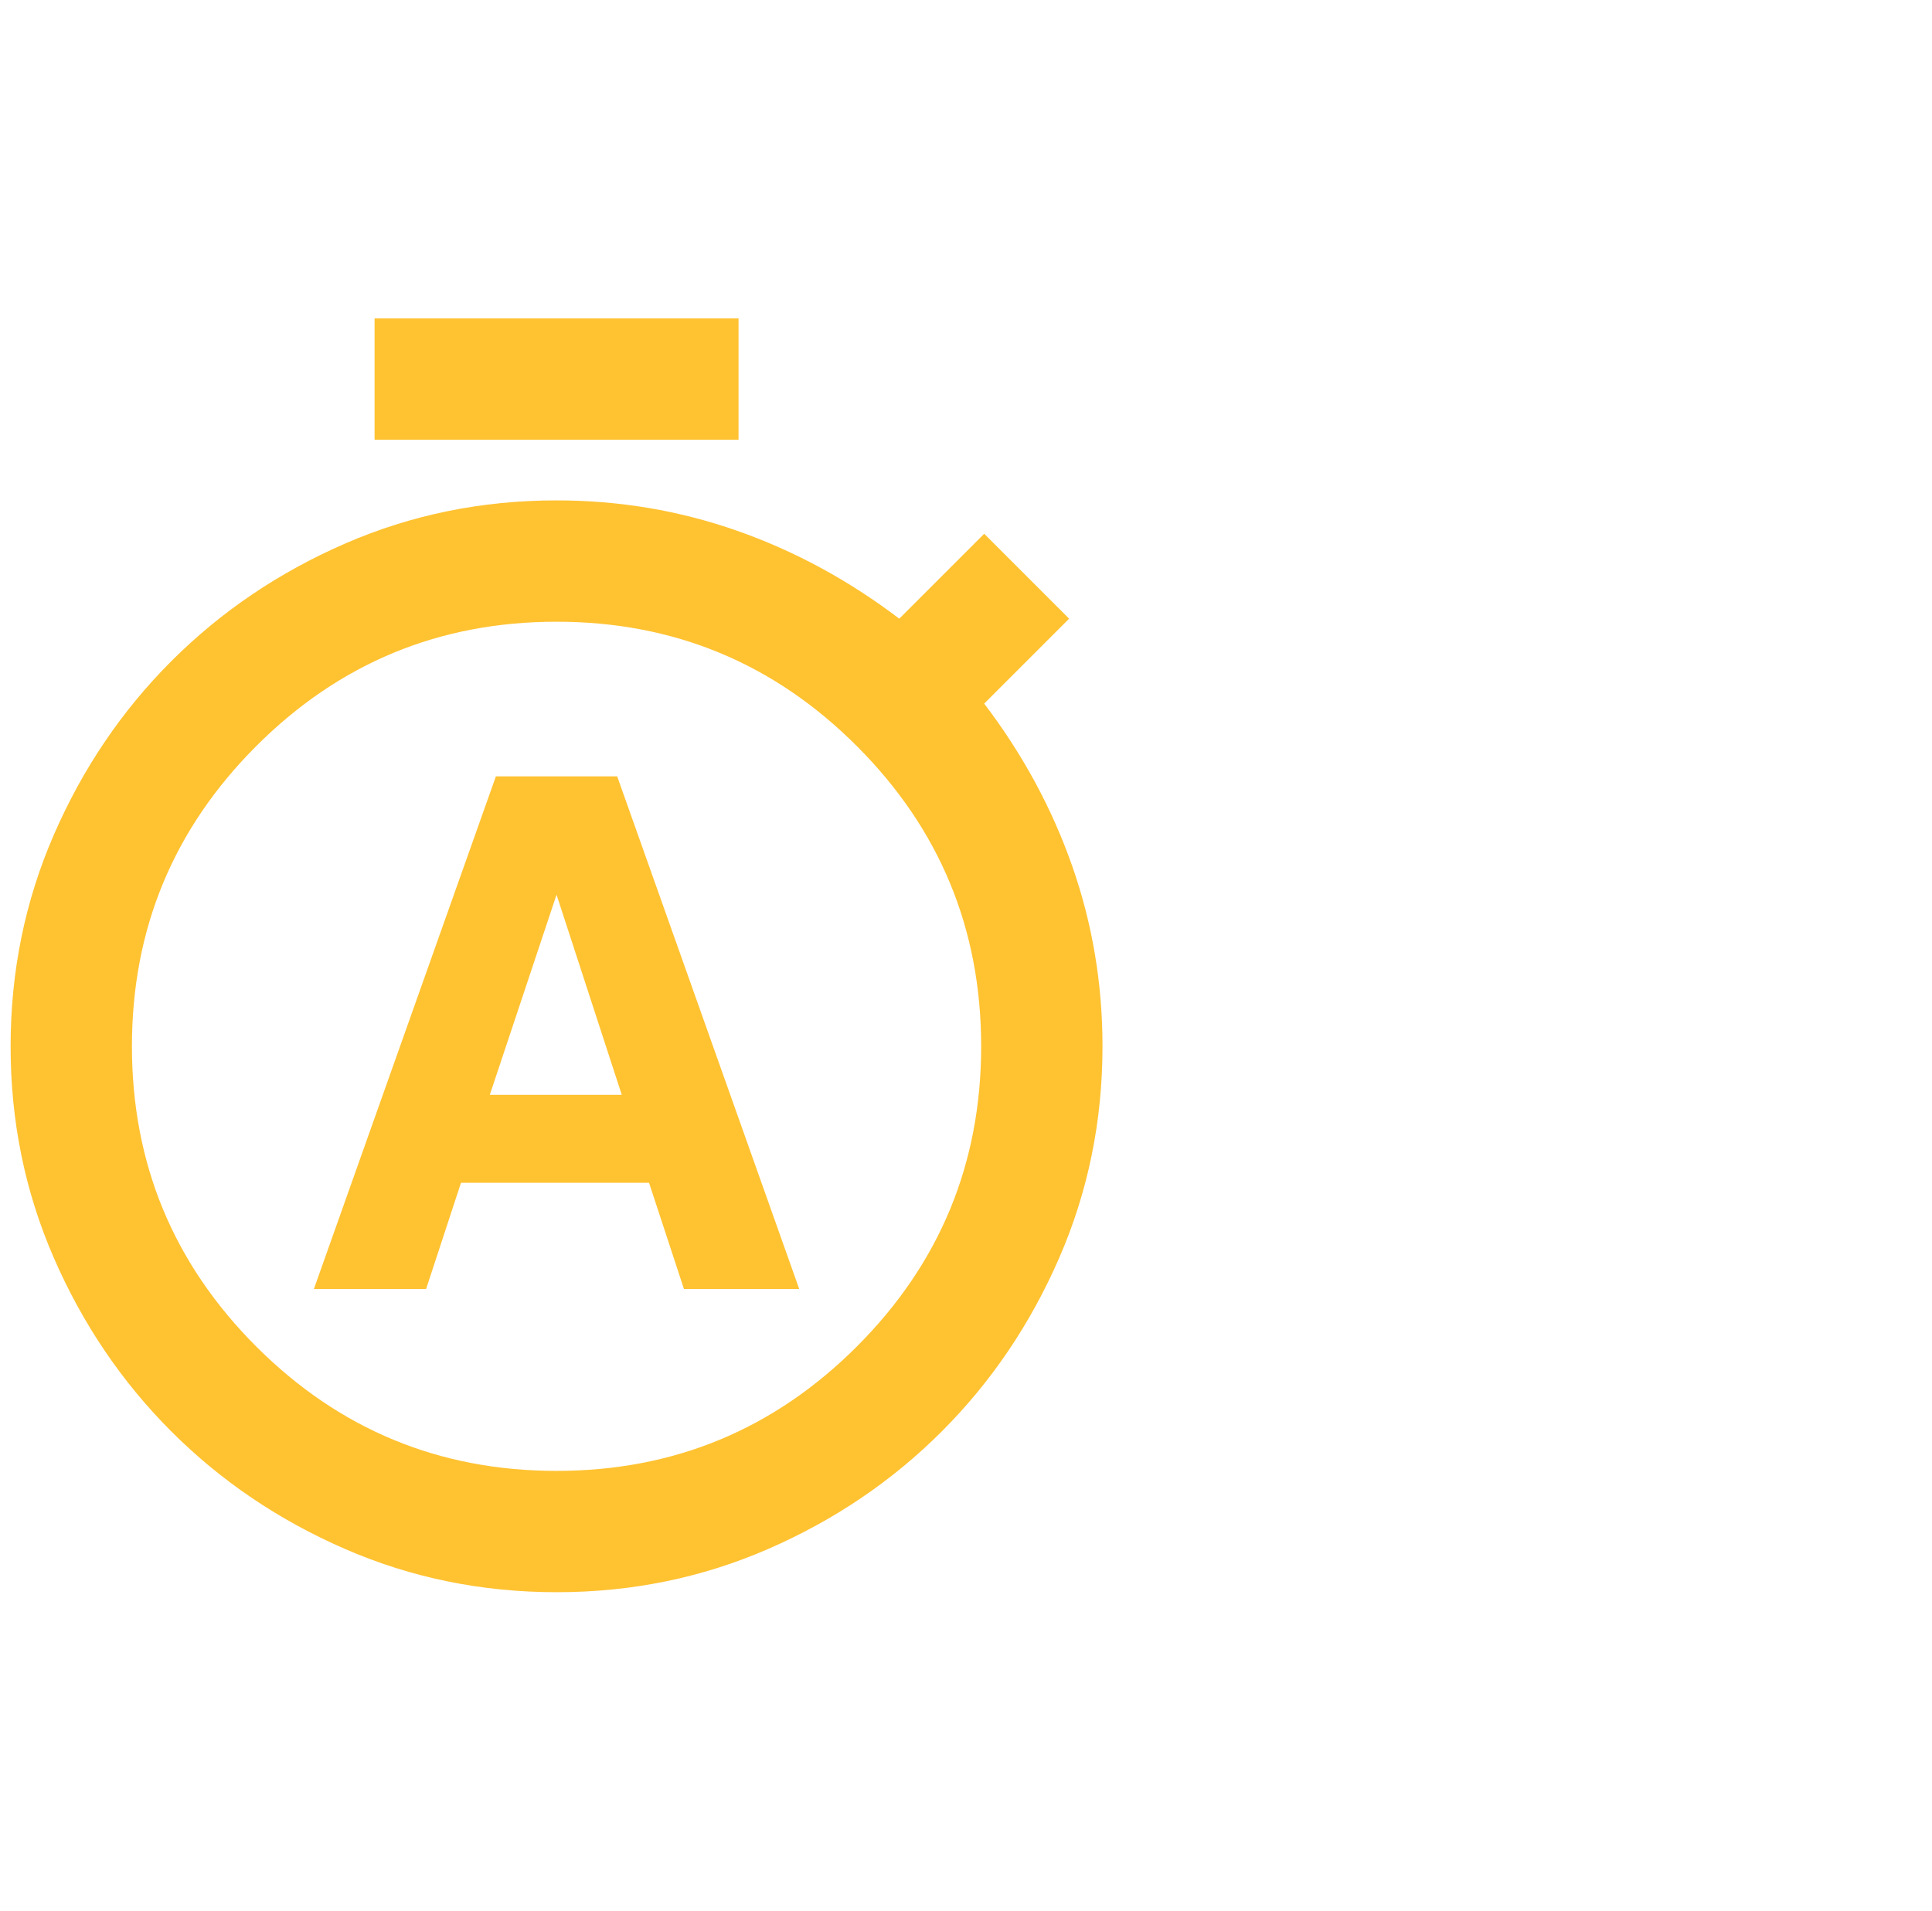 <svg width="91" height="90" viewBox="0 0 91 90" fill="none" xmlns="http://www.w3.org/2000/svg">
<g id="material-symbols:time-auto-outline" clip-path="url(#clip0_265_188)">
<path id="Vector" d="M14.786 60.714H20.071L21.714 55.714H30.571L32.214 60.714H37.643L29.071 36.571H23.357L14.786 60.714ZM23.071 51.571L26.214 42.143L29.286 51.571H23.071ZM17.643 20.714V15H34.786V20.714H17.643ZM26.214 75C22.691 75 19.369 74.321 16.249 72.963C13.129 71.605 10.403 69.76 8.071 67.429C5.738 65.095 3.892 62.369 2.534 59.249C1.176 56.129 0.498 52.808 0.5 49.286C0.5 45.762 1.179 42.44 2.537 39.32C3.895 36.2 5.74 33.474 8.071 31.143C10.405 28.809 13.131 26.964 16.251 25.606C19.371 24.248 22.692 23.57 26.214 23.571C29.167 23.571 32 24.048 34.714 25C37.429 25.952 39.976 27.333 42.357 29.143L46.357 25.143L50.357 29.143L46.357 33.143C48.167 35.524 49.548 38.071 50.5 40.786C51.452 43.5 51.929 46.333 51.929 49.286C51.929 52.809 51.249 56.131 49.891 59.251C48.533 62.371 46.689 65.097 44.357 67.429C42.024 69.762 39.297 71.608 36.177 72.966C33.057 74.324 29.736 75.002 26.214 75ZM26.214 69.286C31.738 69.286 36.452 67.333 40.357 63.429C44.262 59.524 46.214 54.809 46.214 49.286C46.214 43.762 44.262 39.048 40.357 35.143C36.452 31.238 31.738 29.286 26.214 29.286C20.691 29.286 15.976 31.238 12.071 35.143C8.167 39.048 6.214 43.762 6.214 49.286C6.214 54.809 8.167 59.524 12.071 63.429C15.976 67.333 20.691 69.286 26.214 69.286Z" fill="#FFC231"/>
</g>
<defs>
<clipPath id="clip0_265_188">
<rect width="90" height="90" fill="white" transform="translate(0.5)"/>
</clipPath>
</defs>
</svg>
